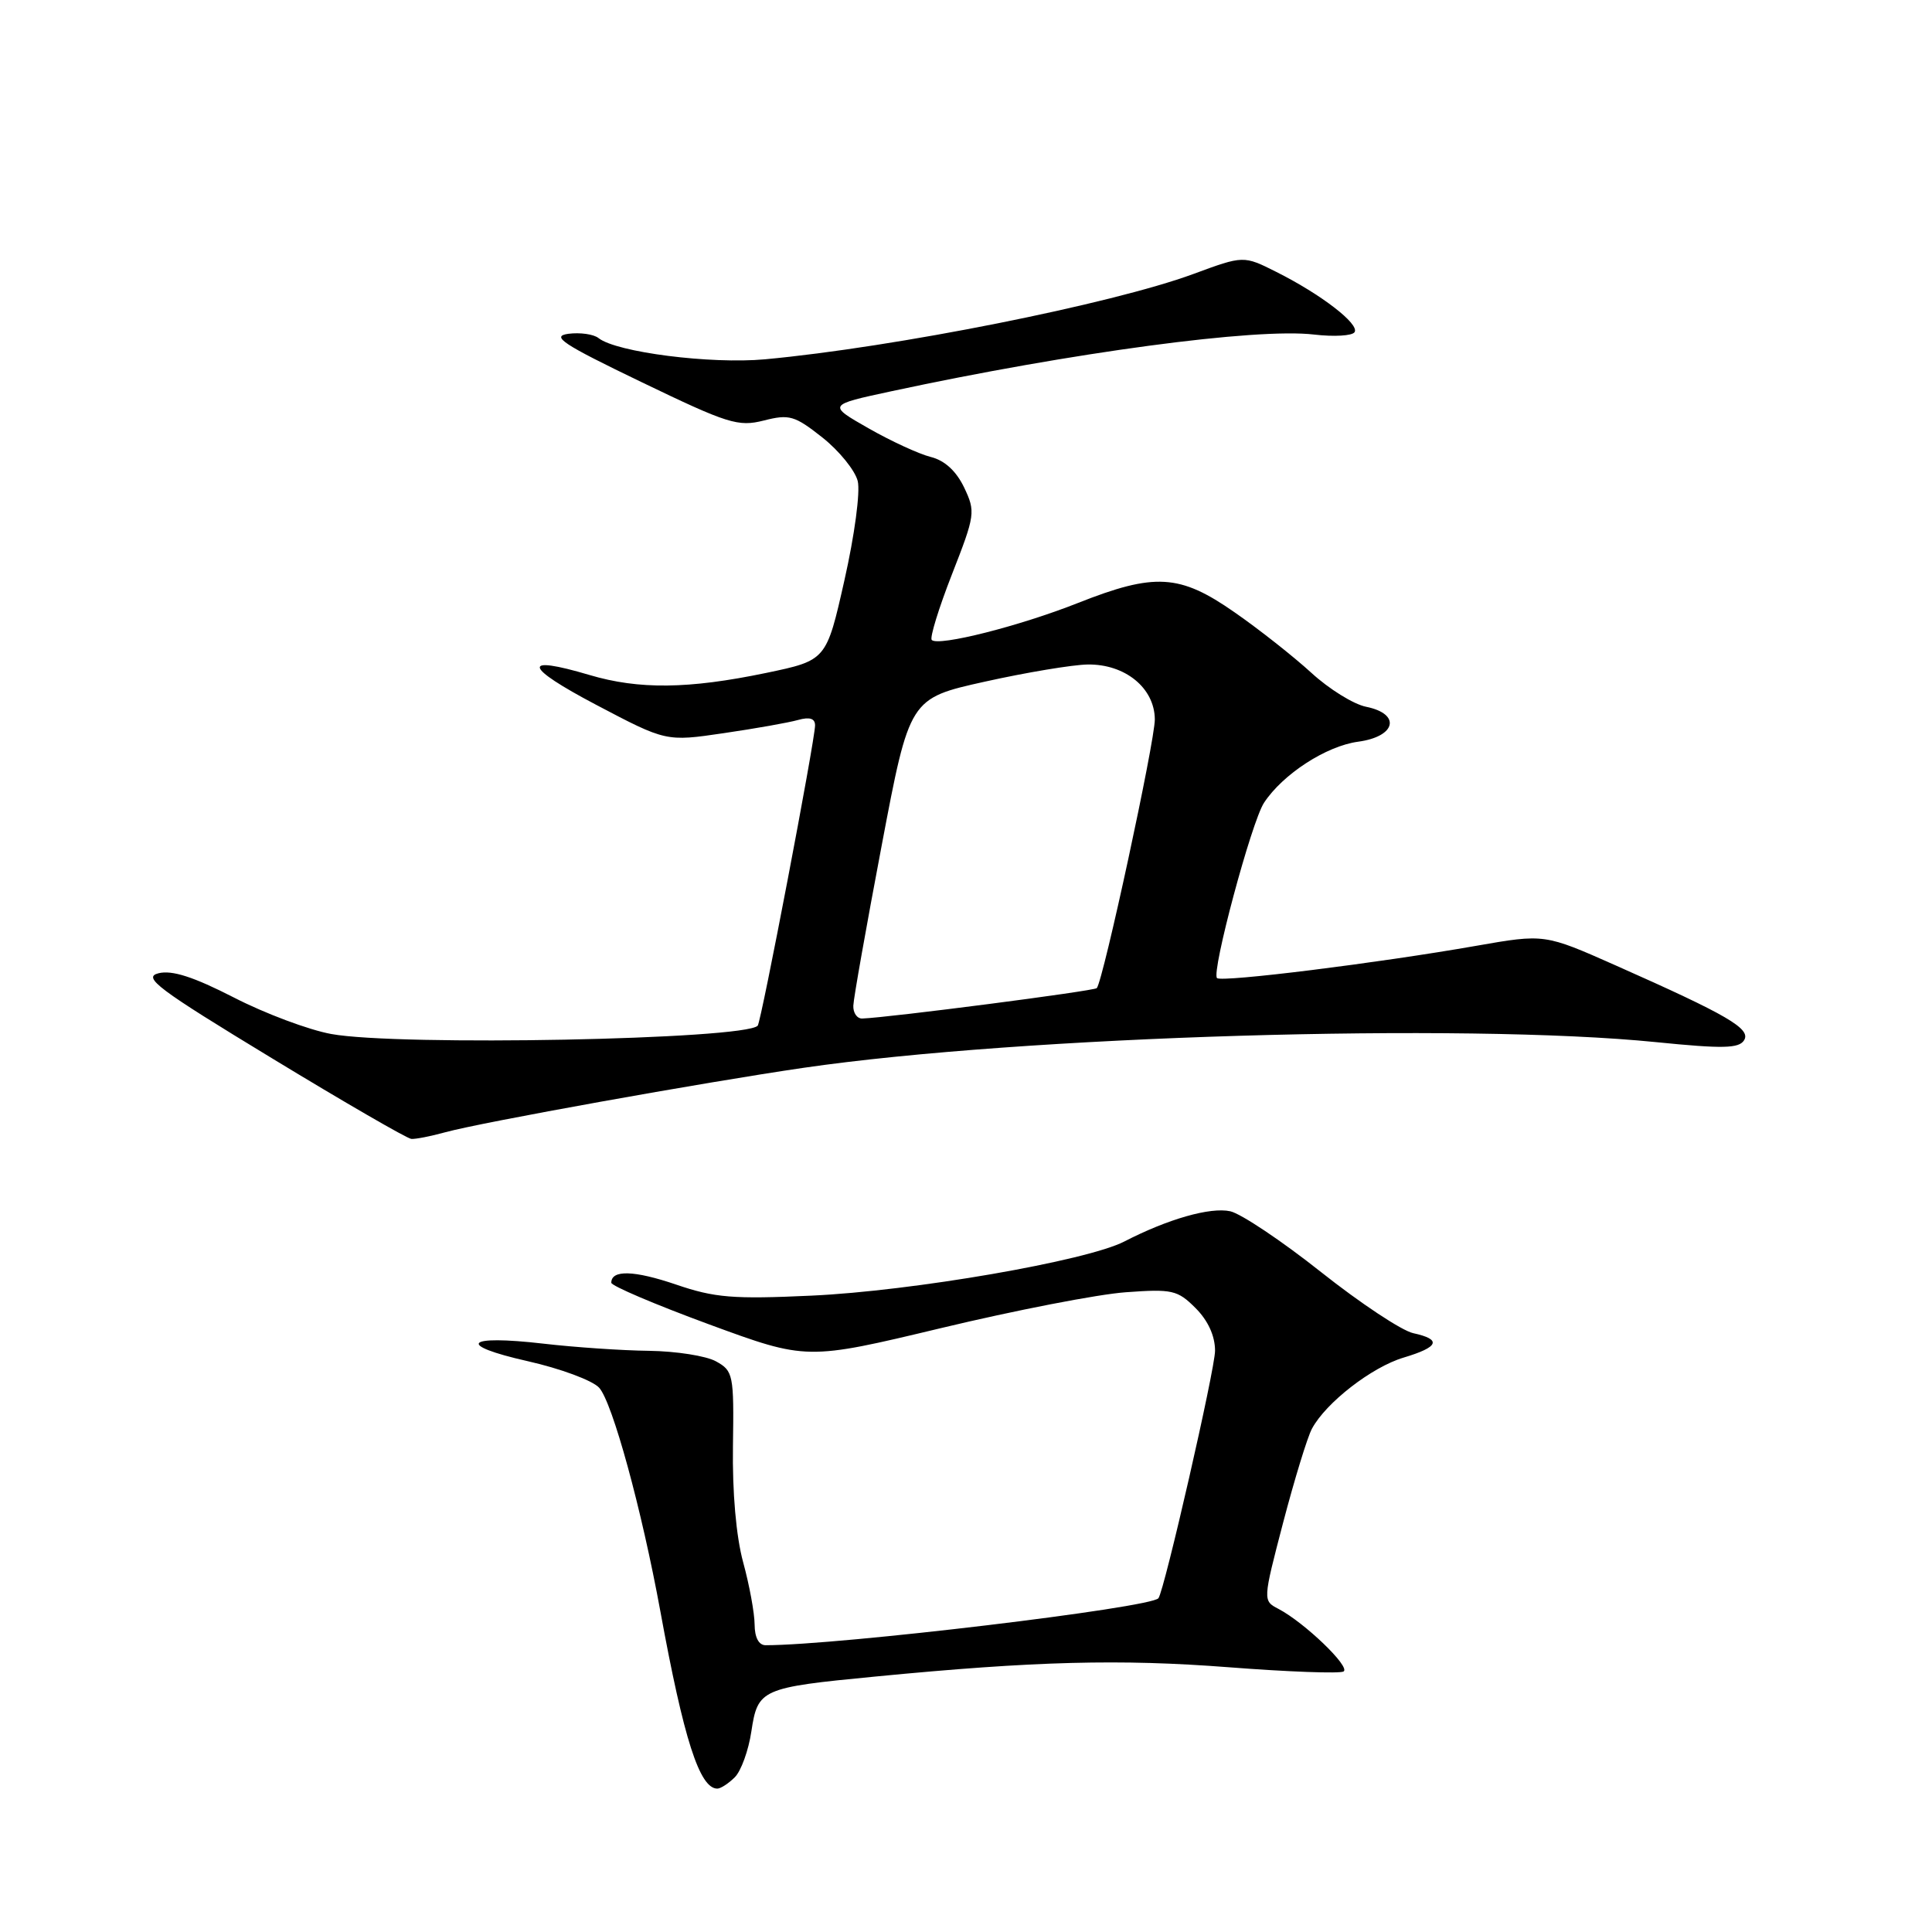<?xml version="1.0" encoding="UTF-8" standalone="no"?>
<!DOCTYPE svg PUBLIC "-//W3C//DTD SVG 1.1//EN" "http://www.w3.org/Graphics/SVG/1.1/DTD/svg11.dtd" >
<svg xmlns="http://www.w3.org/2000/svg" xmlns:xlink="http://www.w3.org/1999/xlink" version="1.1" viewBox="0 0 256 256">
 <g >
 <path fill="currentColor"
d=" M 97.37 235.49 C 98.20 234.66 99.19 231.92 99.56 229.42 C 100.41 223.81 100.85 223.61 116.00 222.15 C 137.17 220.10 148.40 219.81 162.82 220.92 C 170.70 221.53 177.54 221.78 178.03 221.48 C 178.99 220.89 172.86 215.00 169.41 213.19 C 167.32 212.10 167.32 212.10 170.03 201.72 C 171.53 196.01 173.24 190.42 173.84 189.31 C 175.68 185.87 181.76 181.15 185.98 179.89 C 190.69 178.48 191.07 177.48 187.25 176.65 C 185.74 176.32 180.25 172.68 175.05 168.56 C 169.86 164.44 164.44 160.82 163.02 160.50 C 160.37 159.92 154.75 161.53 148.99 164.50 C 144.03 167.07 120.90 171.07 107.50 171.68 C 97.15 172.16 94.69 171.96 89.58 170.21 C 84.02 168.32 81.00 168.23 81.00 169.97 C 81.00 170.38 86.82 172.86 93.94 175.48 C 106.89 180.24 106.89 180.24 124.69 175.98 C 134.49 173.63 145.50 171.49 149.17 171.23 C 155.33 170.78 156.03 170.94 158.42 173.33 C 160.07 174.98 161.00 177.01 161.00 178.98 C 161.00 181.41 154.30 210.70 153.50 211.77 C 152.54 213.04 111.13 218.00 101.45 218.00 C 100.54 218.00 100.00 216.98 99.99 215.25 C 99.98 213.74 99.30 210.03 98.47 207.00 C 97.54 203.58 97.03 197.75 97.12 191.61 C 97.26 182.15 97.16 181.65 94.88 180.39 C 93.57 179.66 89.58 179.04 86.00 178.99 C 82.42 178.95 76.13 178.52 72.00 178.04 C 61.61 176.84 60.38 178.21 69.91 180.36 C 74.26 181.34 78.52 182.92 79.39 183.88 C 81.15 185.82 85.02 199.96 87.50 213.50 C 90.60 230.46 92.70 237.00 95.05 237.00 C 95.49 237.00 96.54 236.32 97.37 235.49 Z  M 59.00 150.03 C 63.84 148.70 93.19 143.43 106.48 141.49 C 135.41 137.28 193.94 135.52 219.46 138.09 C 228.30 138.98 230.42 138.93 231.10 137.84 C 232.04 136.32 228.98 134.53 214.08 127.92 C 204.66 123.74 204.66 123.74 195.58 125.33 C 182.61 127.61 161.85 130.19 161.26 129.60 C 160.49 128.82 165.83 108.90 167.49 106.37 C 169.98 102.58 175.73 98.85 179.96 98.28 C 185.00 97.60 185.68 94.59 181.01 93.65 C 179.36 93.32 176.10 91.30 173.76 89.15 C 171.42 87.01 166.84 83.39 163.58 81.13 C 156.32 76.06 153.02 75.87 142.83 79.90 C 135.10 82.96 124.35 85.68 123.46 84.80 C 123.18 84.51 124.38 80.60 126.14 76.10 C 129.22 68.23 129.28 67.81 127.75 64.59 C 126.70 62.41 125.18 61.01 123.33 60.55 C 121.77 60.16 118.06 58.45 115.08 56.75 C 109.66 53.66 109.66 53.66 118.08 51.85 C 142.03 46.70 166.47 43.42 174.12 44.33 C 176.77 44.64 179.19 44.50 179.49 44.01 C 180.16 42.94 175.06 39.01 169.14 36.04 C 164.78 33.85 164.78 33.85 158.14 36.30 C 147.28 40.30 118.56 46.02 101.36 47.61 C 94.17 48.27 81.69 46.68 79.31 44.80 C 78.66 44.28 76.86 44.03 75.31 44.23 C 72.96 44.55 74.53 45.59 85.00 50.63 C 96.47 56.16 97.81 56.58 101.21 55.72 C 104.59 54.86 105.30 55.07 108.97 57.97 C 111.19 59.73 113.29 62.32 113.65 63.73 C 114.01 65.16 113.24 70.91 111.89 76.89 C 109.50 87.50 109.50 87.50 101.50 89.17 C 91.21 91.31 84.66 91.38 78.11 89.44 C 69.02 86.74 69.37 88.32 78.99 93.39 C 88.26 98.27 88.26 98.27 95.88 97.15 C 100.07 96.54 104.51 95.75 105.75 95.40 C 107.28 94.97 108.00 95.20 108.00 96.11 C 108.00 98.05 100.86 135.42 100.40 135.91 C 98.66 137.75 52.78 138.64 43.89 137.01 C 40.92 136.47 35.12 134.30 31.00 132.18 C 25.63 129.43 22.79 128.52 21.01 128.96 C 18.85 129.50 20.87 131.02 36.01 140.21 C 45.63 146.06 53.95 150.87 54.50 150.91 C 55.05 150.96 57.08 150.56 59.00 150.03 Z  M 113.07 133.25 C 113.10 132.29 114.80 122.73 116.83 112.02 C 120.52 92.54 120.52 92.54 130.51 90.32 C 136.00 89.10 142.13 88.08 144.12 88.05 C 149.09 87.98 152.99 91.17 153.02 95.32 C 153.03 98.22 146.19 129.92 145.33 130.93 C 145.02 131.31 117.74 134.84 114.25 134.96 C 113.56 134.98 113.03 134.21 113.07 133.25 Z "/>
</g>
</svg>